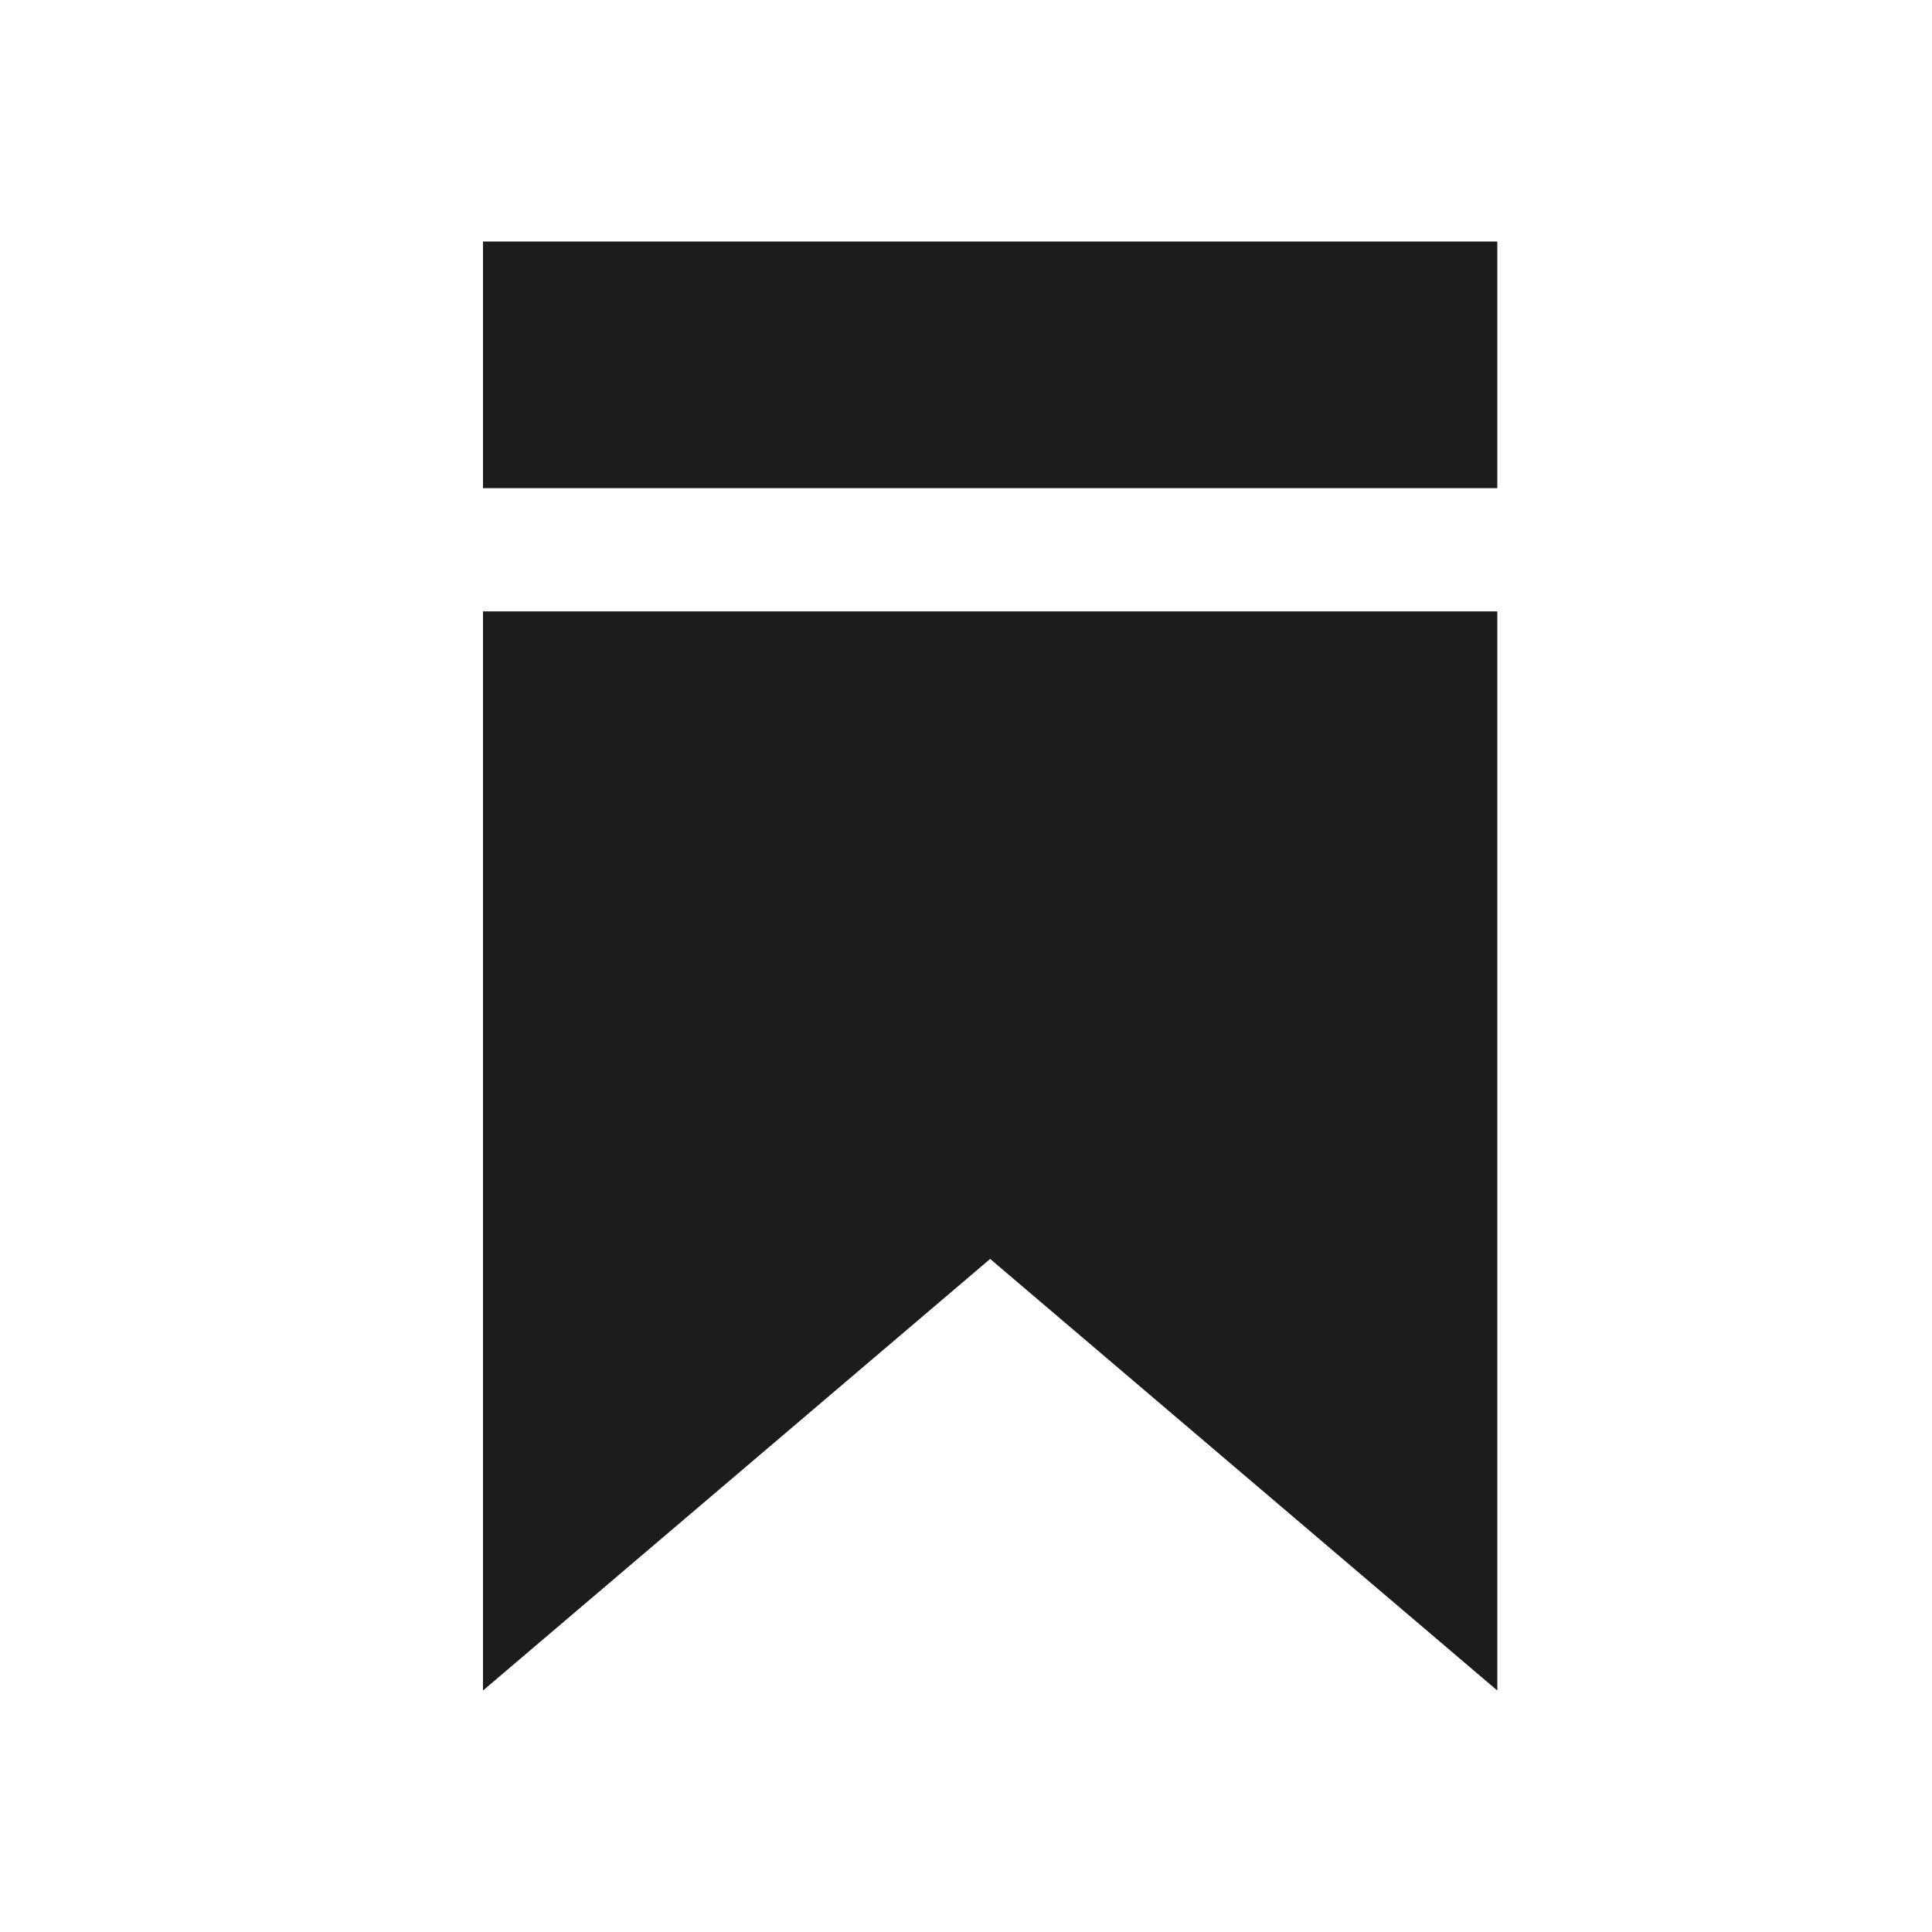 <?xml version="1.0" encoding="UTF-8"?>
<svg width="24px" height="24px" viewBox="0 0 24 24" version="1.1" xmlns="http://www.w3.org/2000/svg" xmlns:xlink="http://www.w3.org/1999/xlink">
    <title>8F7A25E0-0E86-4C7D-94B0-CFD3906B526C</title>
    <g id="TFT" stroke="none" stroke-width="1" fill="none" fill-rule="evenodd">
        <g id="desktop_app_01_game_tft" transform="translate(-684, -125)" fill="#1C1C1F" fill-rule="nonzero">
            <g id="01-Icon-/-08-tft-/-icon_imperial" transform="translate(684, 125)">
                <path d="M18.6,3 L6,3 L6,6.064 L18.6,6.064 L18.6,3 Z M6,7.595 L6,21 L12.3,15.639 L18.6,21 L18.6,7.595 L6,7.595 Z" id="Shape"></path>
            </g>
        </g>
    </g>
</svg>
